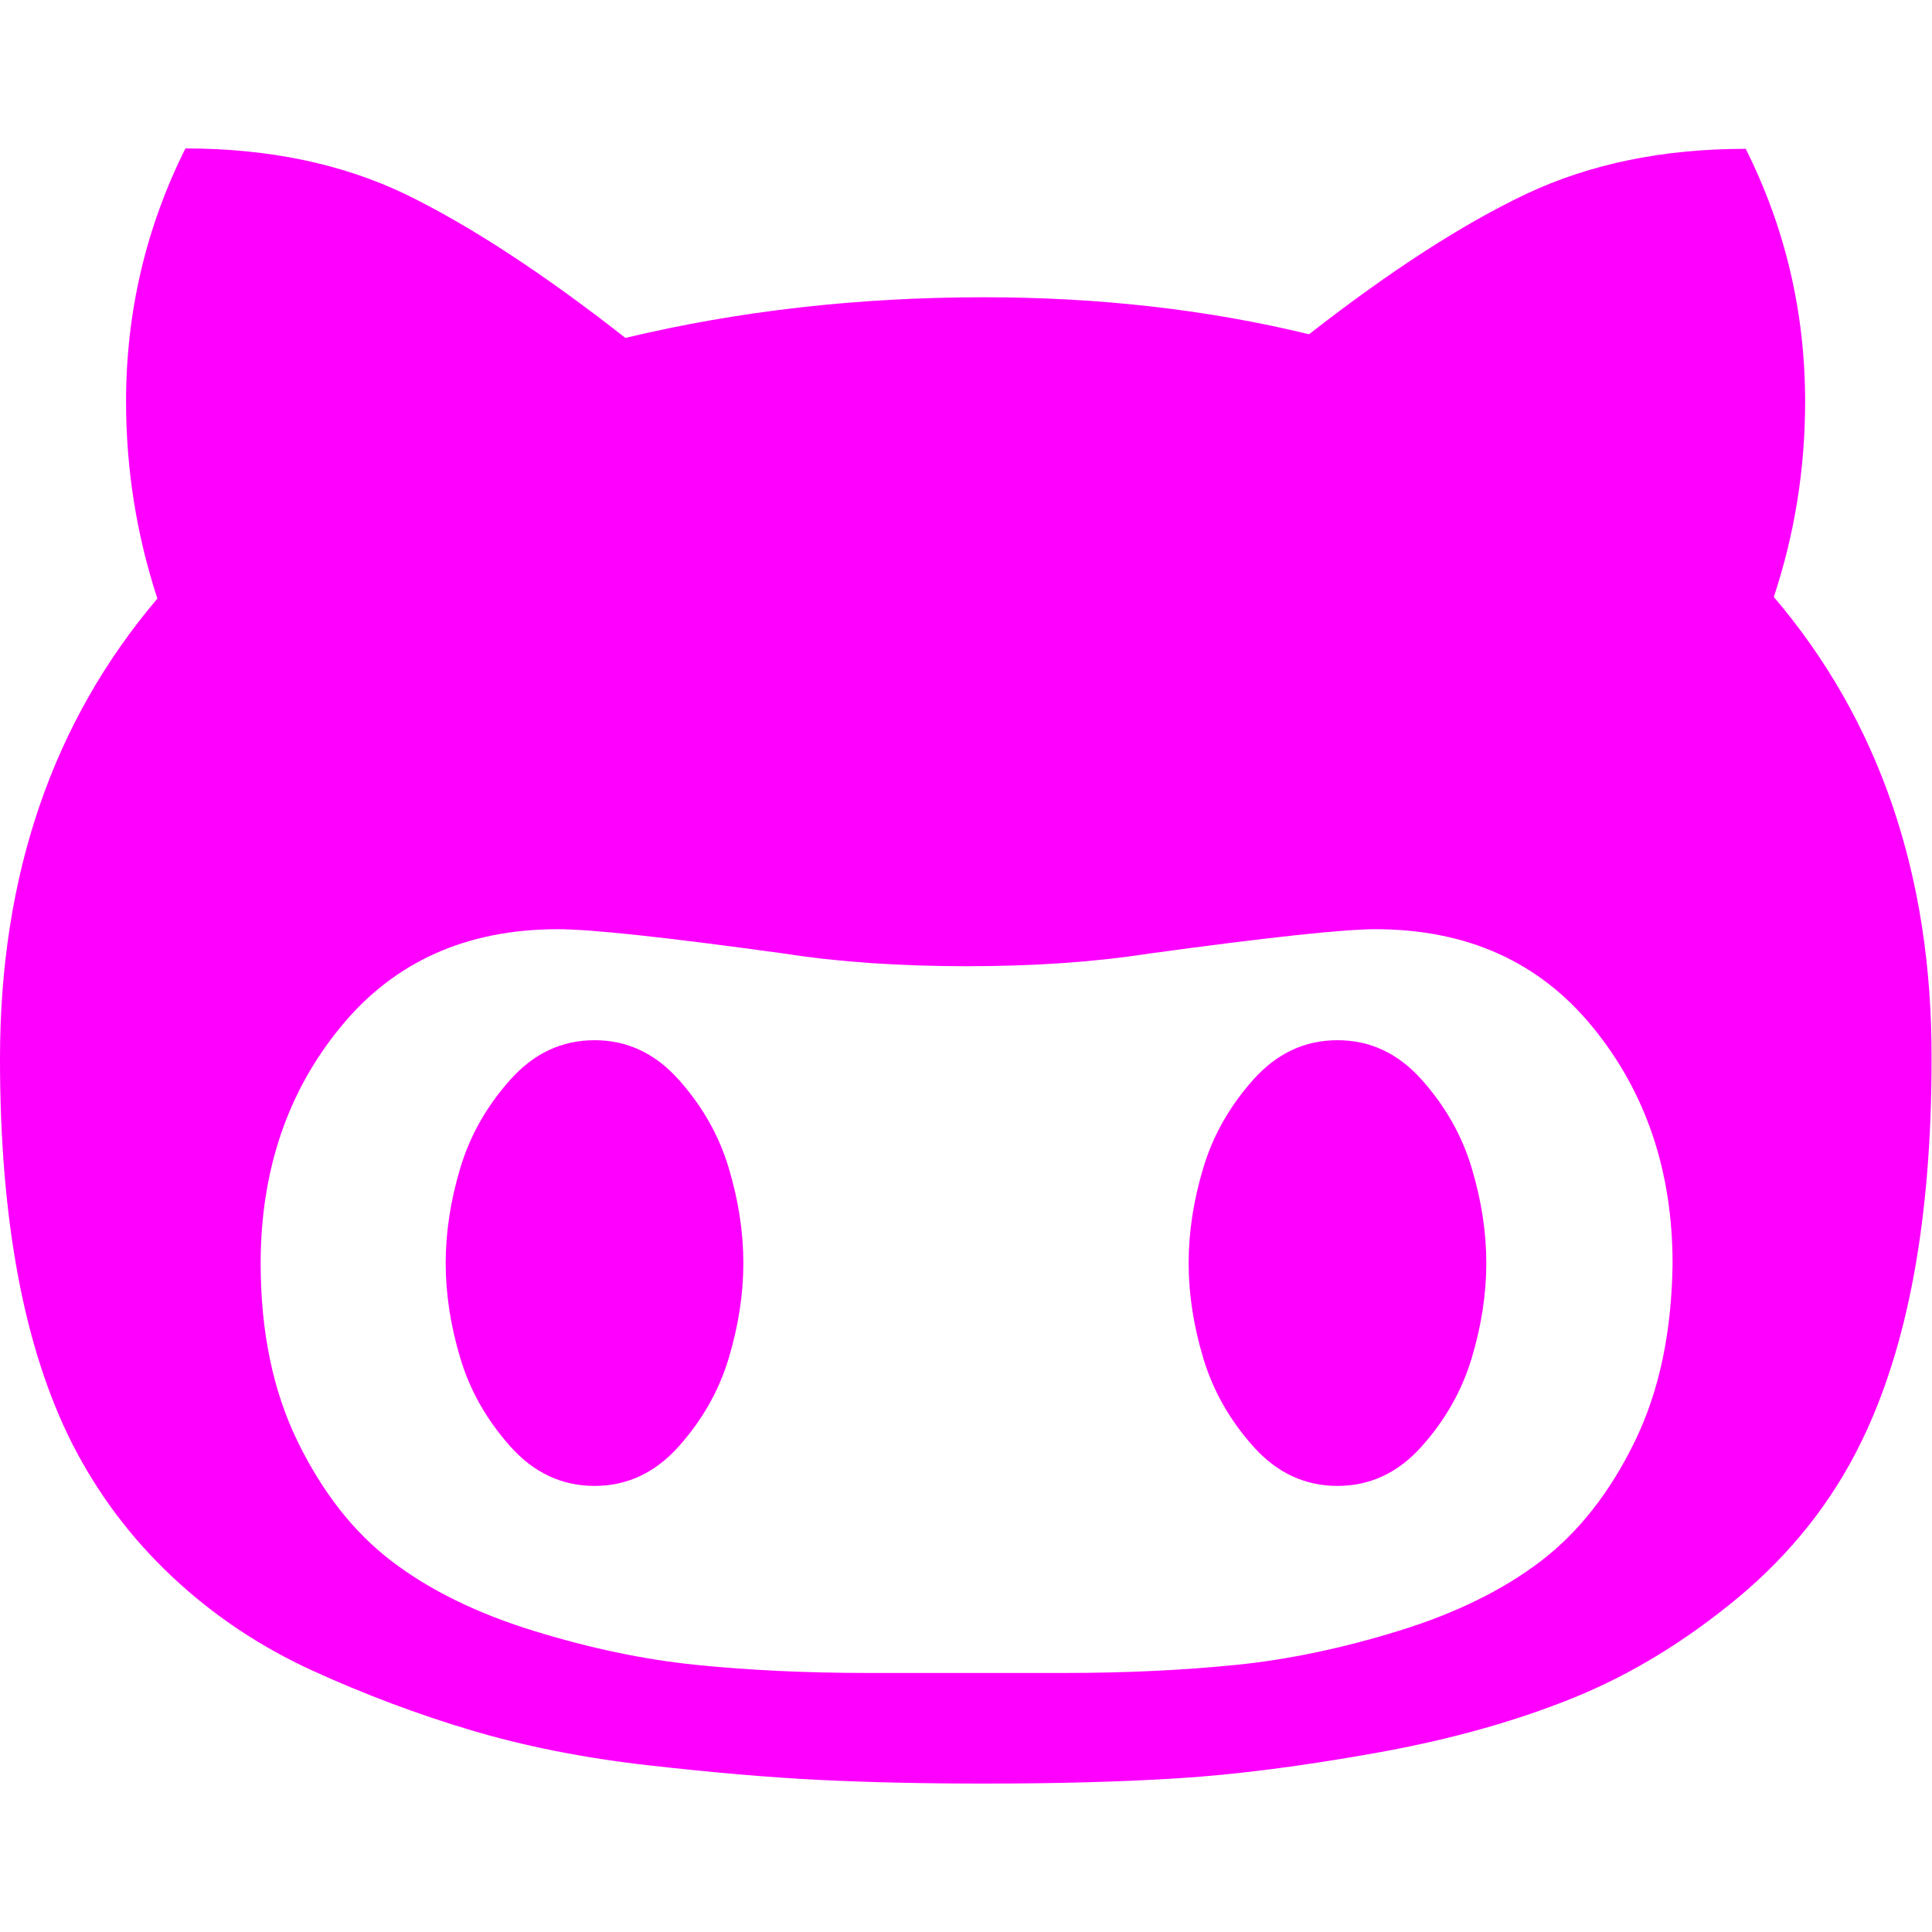 <?xml version="1.0" encoding="utf-8"?>
<!-- Generator: Adobe Illustrator 19.0.0, SVG Export Plug-In . SVG Version: 6.00 Build 0)  -->
<svg class="logo" version="1.1" id="Capa_1" xmlns="http://www.w3.org/2000/svg" xmlns:xlink="http://www.w3.org/1999/xlink" x="0px" y="0px"
	 viewBox="203 -202.1 475.1 475.1" style="enable-background:new 203 -202.1 475.1 475.1;" xml:space="preserve">
<style type="text/css">
	.st0{fill:#FE00FE;}
</style>
<g>
	<g>
		<path class="st0" d="M639.2-55.3c5.1-15.4,7.7-31.4,7.7-48c0-22.1-4.9-42.8-14.6-62.2c-20.4,0-38.3,3.7-54,11.1
			c-15.6,7.4-33.4,18.9-53.4,34.5c-25.1-6.1-51.8-9.1-79.9-9.1c-30.8,0-60.2,3.3-88.2,10c-20.4-16-38.4-27.7-54-35.3
			c-15.6-7.5-33.7-11.3-54.2-11.3c-9.7,19.4-14.6,40.2-14.6,62.2c0,16.8,2.6,32.9,7.7,48.5C215.9-24.5,203,13.2,203,58.3
			c0,39.6,5.9,71.1,17.7,94.5c6.3,12.4,14.5,23.3,24.6,32.8c10.1,9.5,21.6,17.2,34.5,23.1c12.9,5.9,26,10.8,39.1,14.7
			c13.1,3.9,27.6,6.8,43.5,8.6c15.9,1.8,29.9,3,42.1,3.6c12.2,0.6,25.7,0.9,40.5,0.9c17.5,0,33.4-0.4,47.7-1.3
			c14.3-0.9,30.6-3,49-6.3c18.4-3.3,34.5-7.9,48.5-13.6c14-5.7,27.4-13.9,40.3-24.6c12.8-10.7,22.9-23.3,30.1-38
			c11.6-23.6,17.4-55.1,17.4-94.5C678.1,13,665.1-24.9,639.2-55.3z M605,152.4c-6.1,12.5-13.8,22.3-23.1,29.4
			c-9.3,7.1-20.9,12.8-34.8,17.1c-13.9,4.3-27.2,7.1-40,8.4c-12.8,1.3-26.9,2-42.5,2h-48c-15.6,0-29.8-0.7-42.5-2
			c-12.8-1.3-26.1-4.1-40-8.4c-13.9-4.3-25.5-10-34.8-17.1c-9.3-7.1-17-16.9-23.1-29.4c-6.1-12.5-9.1-27.1-9.1-43.8
			c0-22.8,6.6-42.3,19.7-58.2c13.1-16,30.9-24,53.4-24c8.2,0,26.7,2,55.7,6c13.5,2.1,28.5,3.1,44.8,3.1c16.4,0,31.3-1,44.8-3.1
			c29.3-4,47.9-6,55.7-6c22.5,0,40.3,8,53.4,24c13.1,16,19.7,35.4,19.7,58.2C614.1,125.3,611.1,139.9,605,152.4z"/>
		<path class="st0" d="M369.9,63.4c-5.8-6.5-12.7-9.7-20.7-9.7c-8,0-14.9,3.2-20.7,9.7c-5.8,6.5-9.9,13.7-12.3,21.7
			c-2.4,8-3.6,15.8-3.6,23.4c0,7.6,1.2,15.4,3.6,23.4c2.4,8,6.5,15.2,12.3,21.7c5.8,6.5,12.7,9.7,20.7,9.7c8,0,14.9-3.2,20.7-9.7
			c5.8-6.5,9.9-13.7,12.3-21.7c2.4-8,3.6-15.8,3.6-23.4c0-7.6-1.2-15.4-3.6-23.4C379.8,77.1,375.7,69.9,369.9,63.4z"/>
		<path class="st0" d="M552.6,63.4c-5.8-6.5-12.7-9.7-20.7-9.7c-8,0-14.9,3.2-20.7,9.7c-5.8,6.5-9.9,13.7-12.3,21.7
			c-2.4,8-3.6,15.8-3.6,23.4c0,7.6,1.2,15.4,3.6,23.4c2.4,8,6.5,15.2,12.3,21.7c5.8,6.5,12.7,9.7,20.7,9.7c8,0,14.9-3.2,20.7-9.7
			c5.8-6.5,9.9-13.7,12.3-21.7c2.4-8,3.6-15.8,3.6-23.4c0-7.6-1.2-15.4-3.6-23.4C562.5,77.1,558.4,69.9,552.6,63.4z"/>
	</g>
</g>
</svg>
